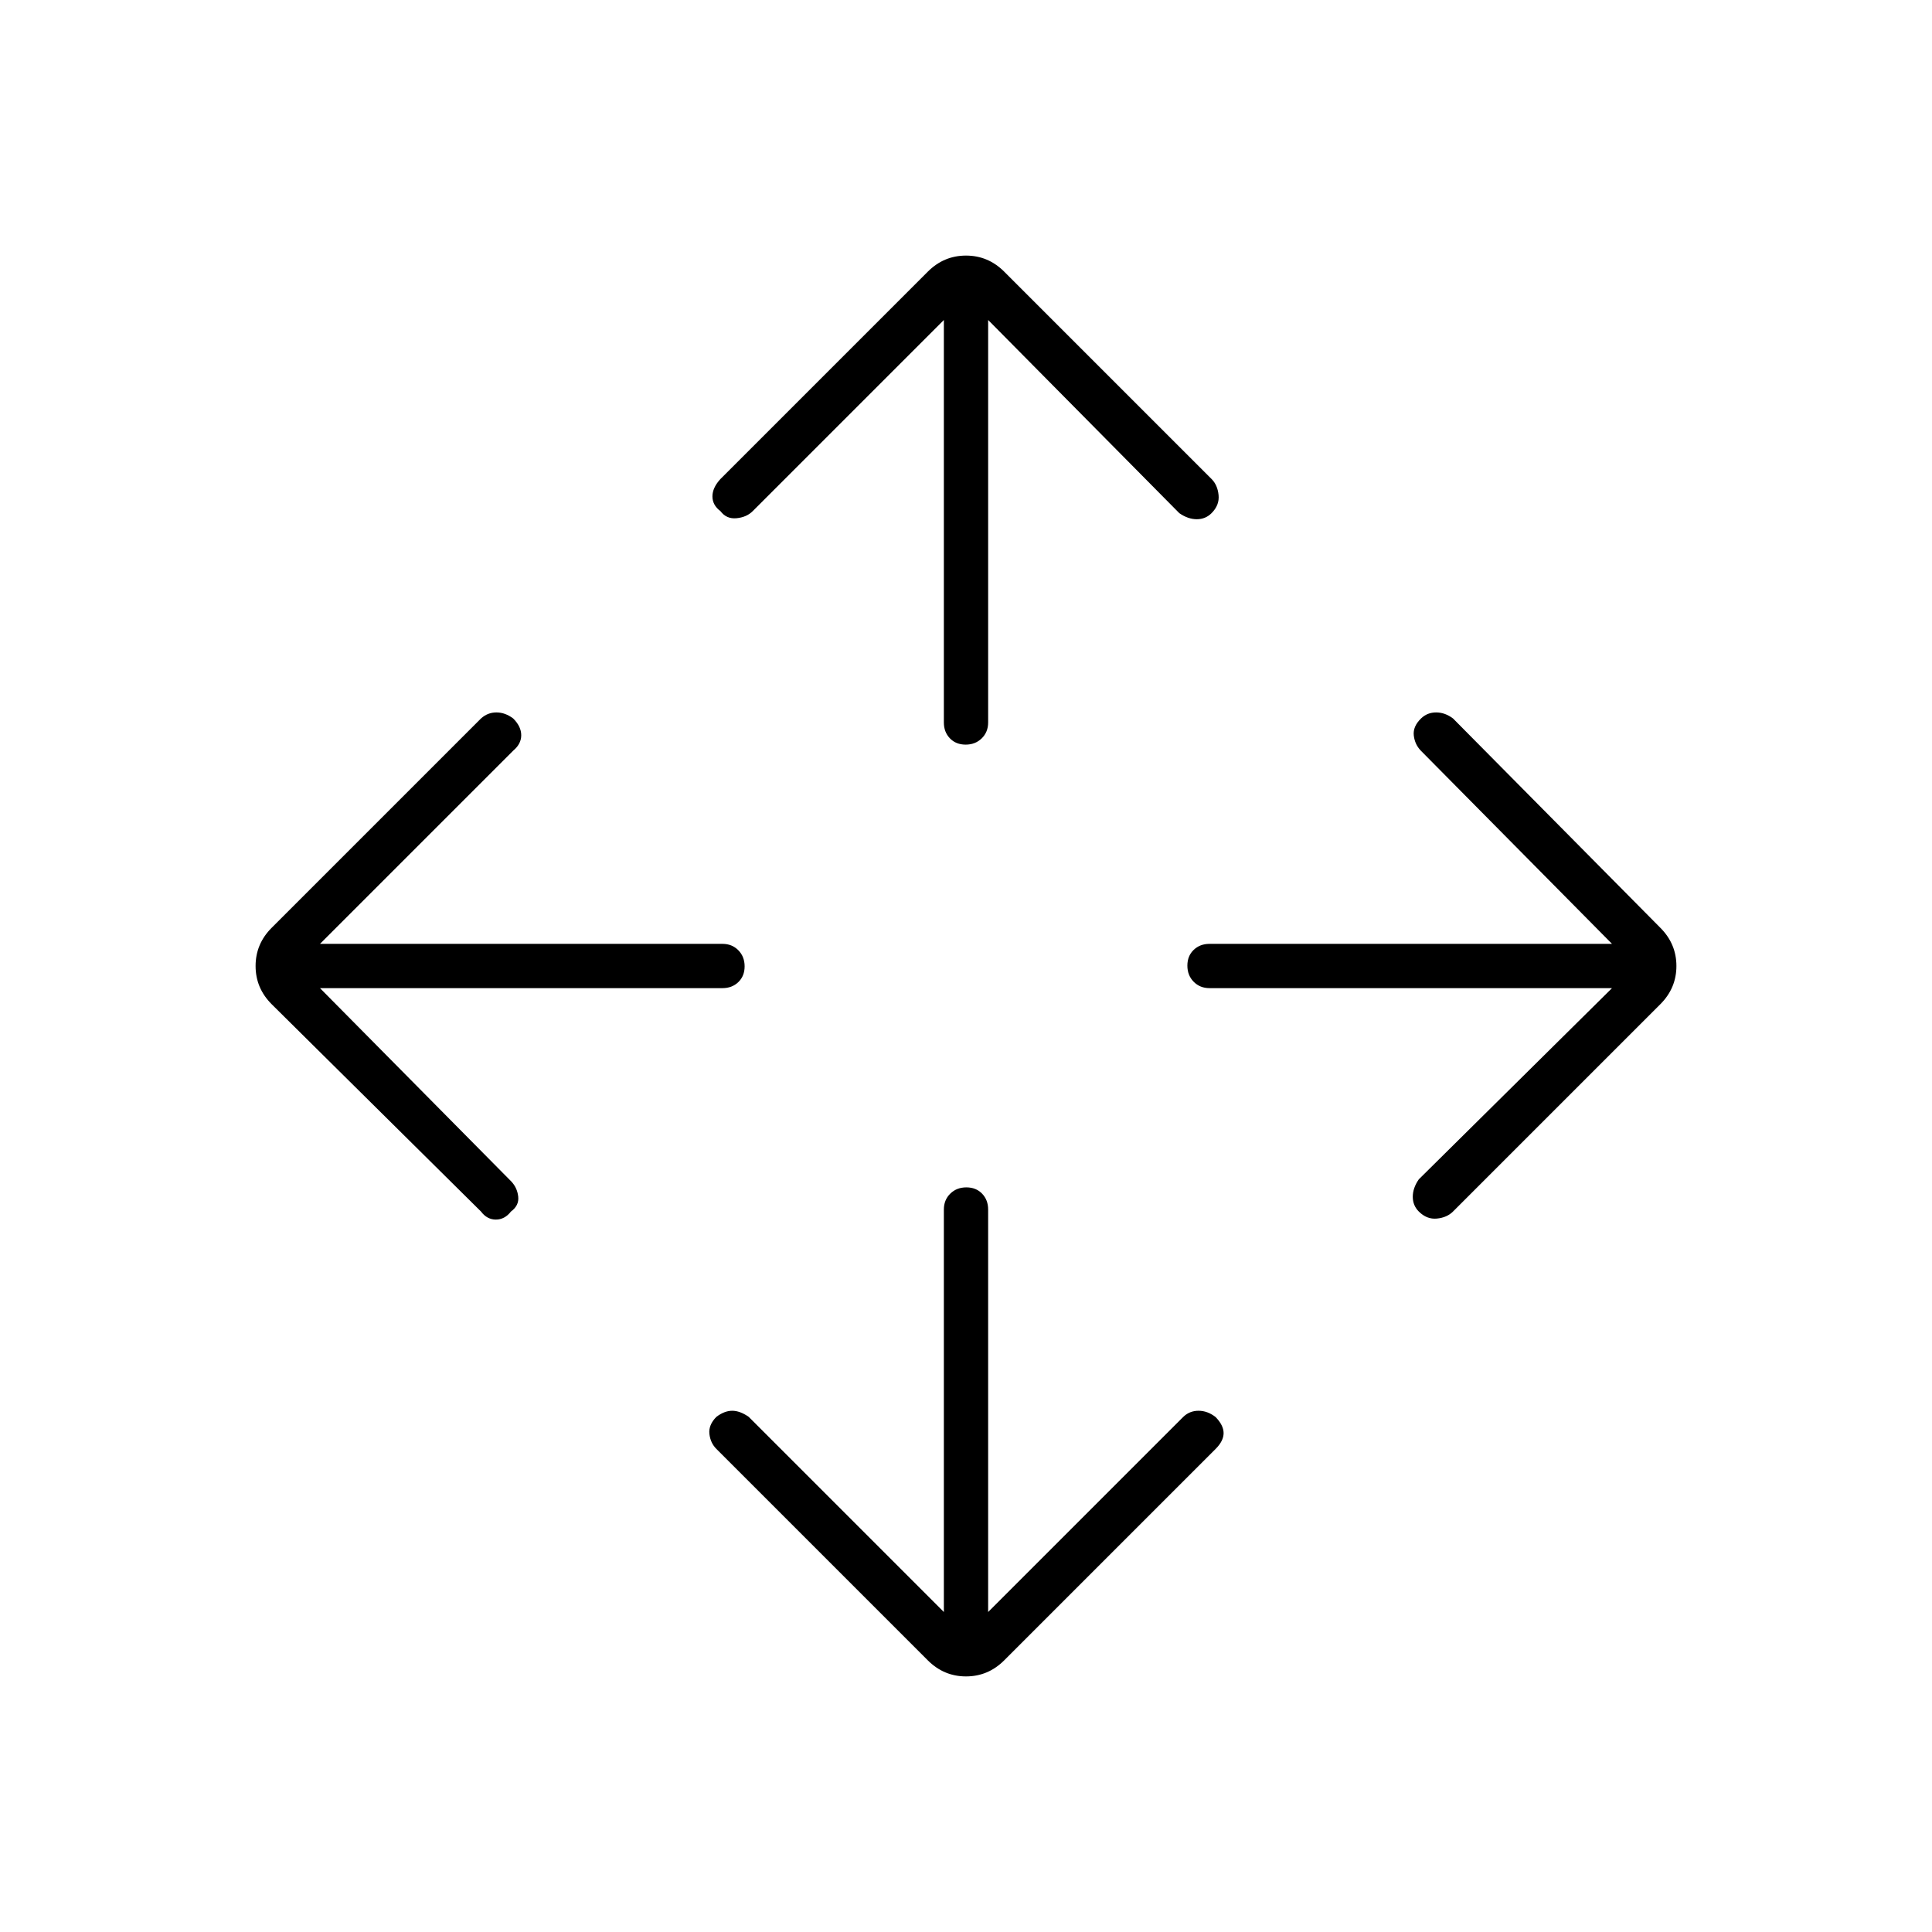 <svg xmlns="http://www.w3.org/2000/svg" width="48" height="48" viewBox="0 -960 960 960"><path d="M469-159v-200q0-4.75 3.175-7.875 3.176-3.125 8-3.125 4.825 0 7.825 3.125t3 7.875v200l97-97q3.13-3 7.565-3 4.435 0 8.435 3.103 4 4.104 4 8 0 3.897-4 7.897L499-135q-8 8-19 8t-19-8L356-240q-3-3-3.5-7.5t3.5-8.5q4-3 7.833-3 3.834 0 8.167 3l97 97ZM159-469l95 96q3 3.13 3.5 7.565.5 4.435-3.603 7.435-3.104 4-7.5 4-4.397 0-7.397-4L135-461q-8-8-8-19t8-19l104-104q3.333-3 7.667-3 4.333 0 8.333 3 4 4 4 8.333 0 4.334-4 7.667l-96 96h200q4.75 0 7.875 3.175 3.125 3.176 3.125 8 0 4.825-3.125 7.825T359-469H159Zm642 0H601q-4.75 0-7.875-3.175-3.125-3.176-3.125-8 0-4.825 3.125-7.825t7.875-3h200l-95-96q-3-3.13-3.5-7.565Q702-599 706.103-603q3.104-3 7.5-3 4.397 0 8.397 3l103 104q8 8 8 19t-8 19L722-358q-3 3-8 3.5t-9-3.5q-3-3-3-7.333 0-4.334 3-8.667l96-95ZM469-801l-95 95q-3 3-8 3.5t-8-3.5q-4-3-4-7.333 0-4.334 4-8.667l103-103q8-8 19-8t19 8l103 103q3 3 3.5 8t-3.5 9q-3 3-7.333 3-4.334 0-8.667-3l-95-96v200q0 4.75-3.175 7.875-3.176 3.125-8 3.125-4.825 0-7.825-3.125T469-601v-200Z"/></svg>